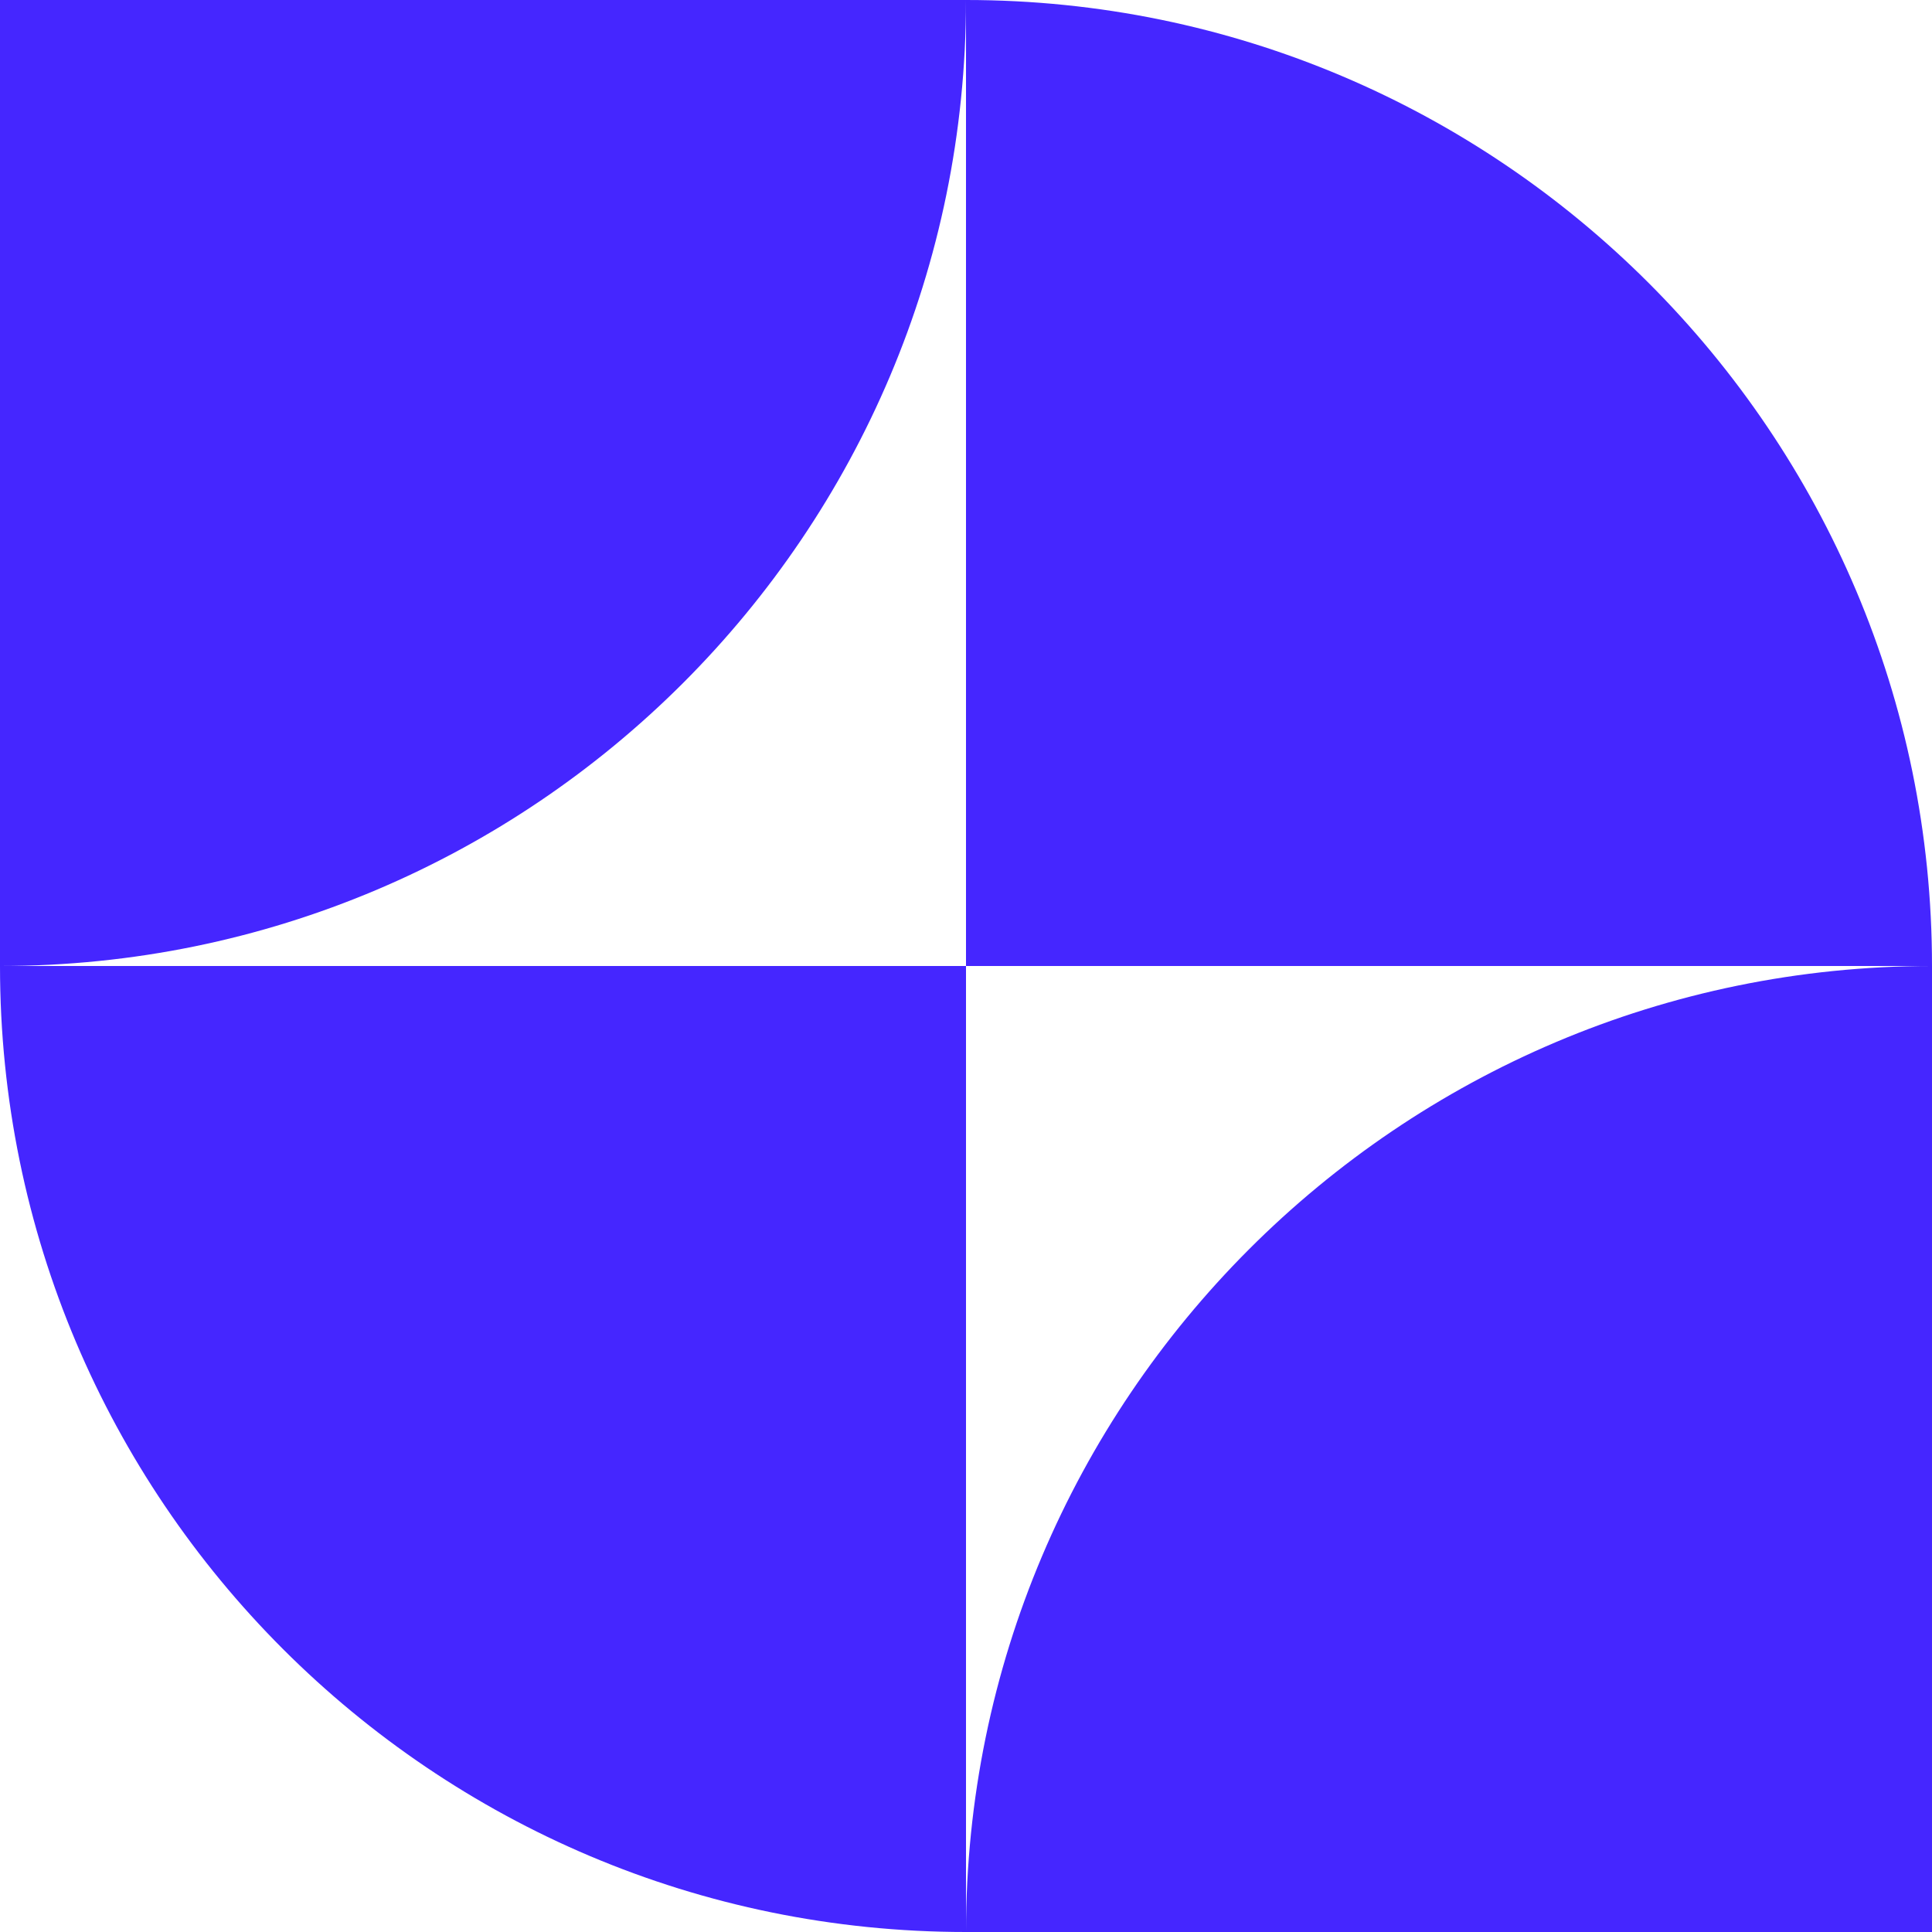 <svg width="537" height="537" viewBox="0 0 537 537" fill="none" xmlns="http://www.w3.org/2000/svg">
<path d="M537 268.5H268.5V0C416.772 0 537 120.527 537 268.5Z" fill="#4526FF"/>
<path d="M268.5 537H537V268.5C388.728 268.5 268.5 389.027 268.5 537Z" fill="#4526FF"/>
<path d="M268.5 537V268.5H0C0 416.772 120.228 537 268.5 537Z" fill="#4526FF"/>
<path d="M0 268.5V0H268.5C268.5 148.272 148.272 268.5 0 268.5Z" fill="#4526FF"/>
</svg>
